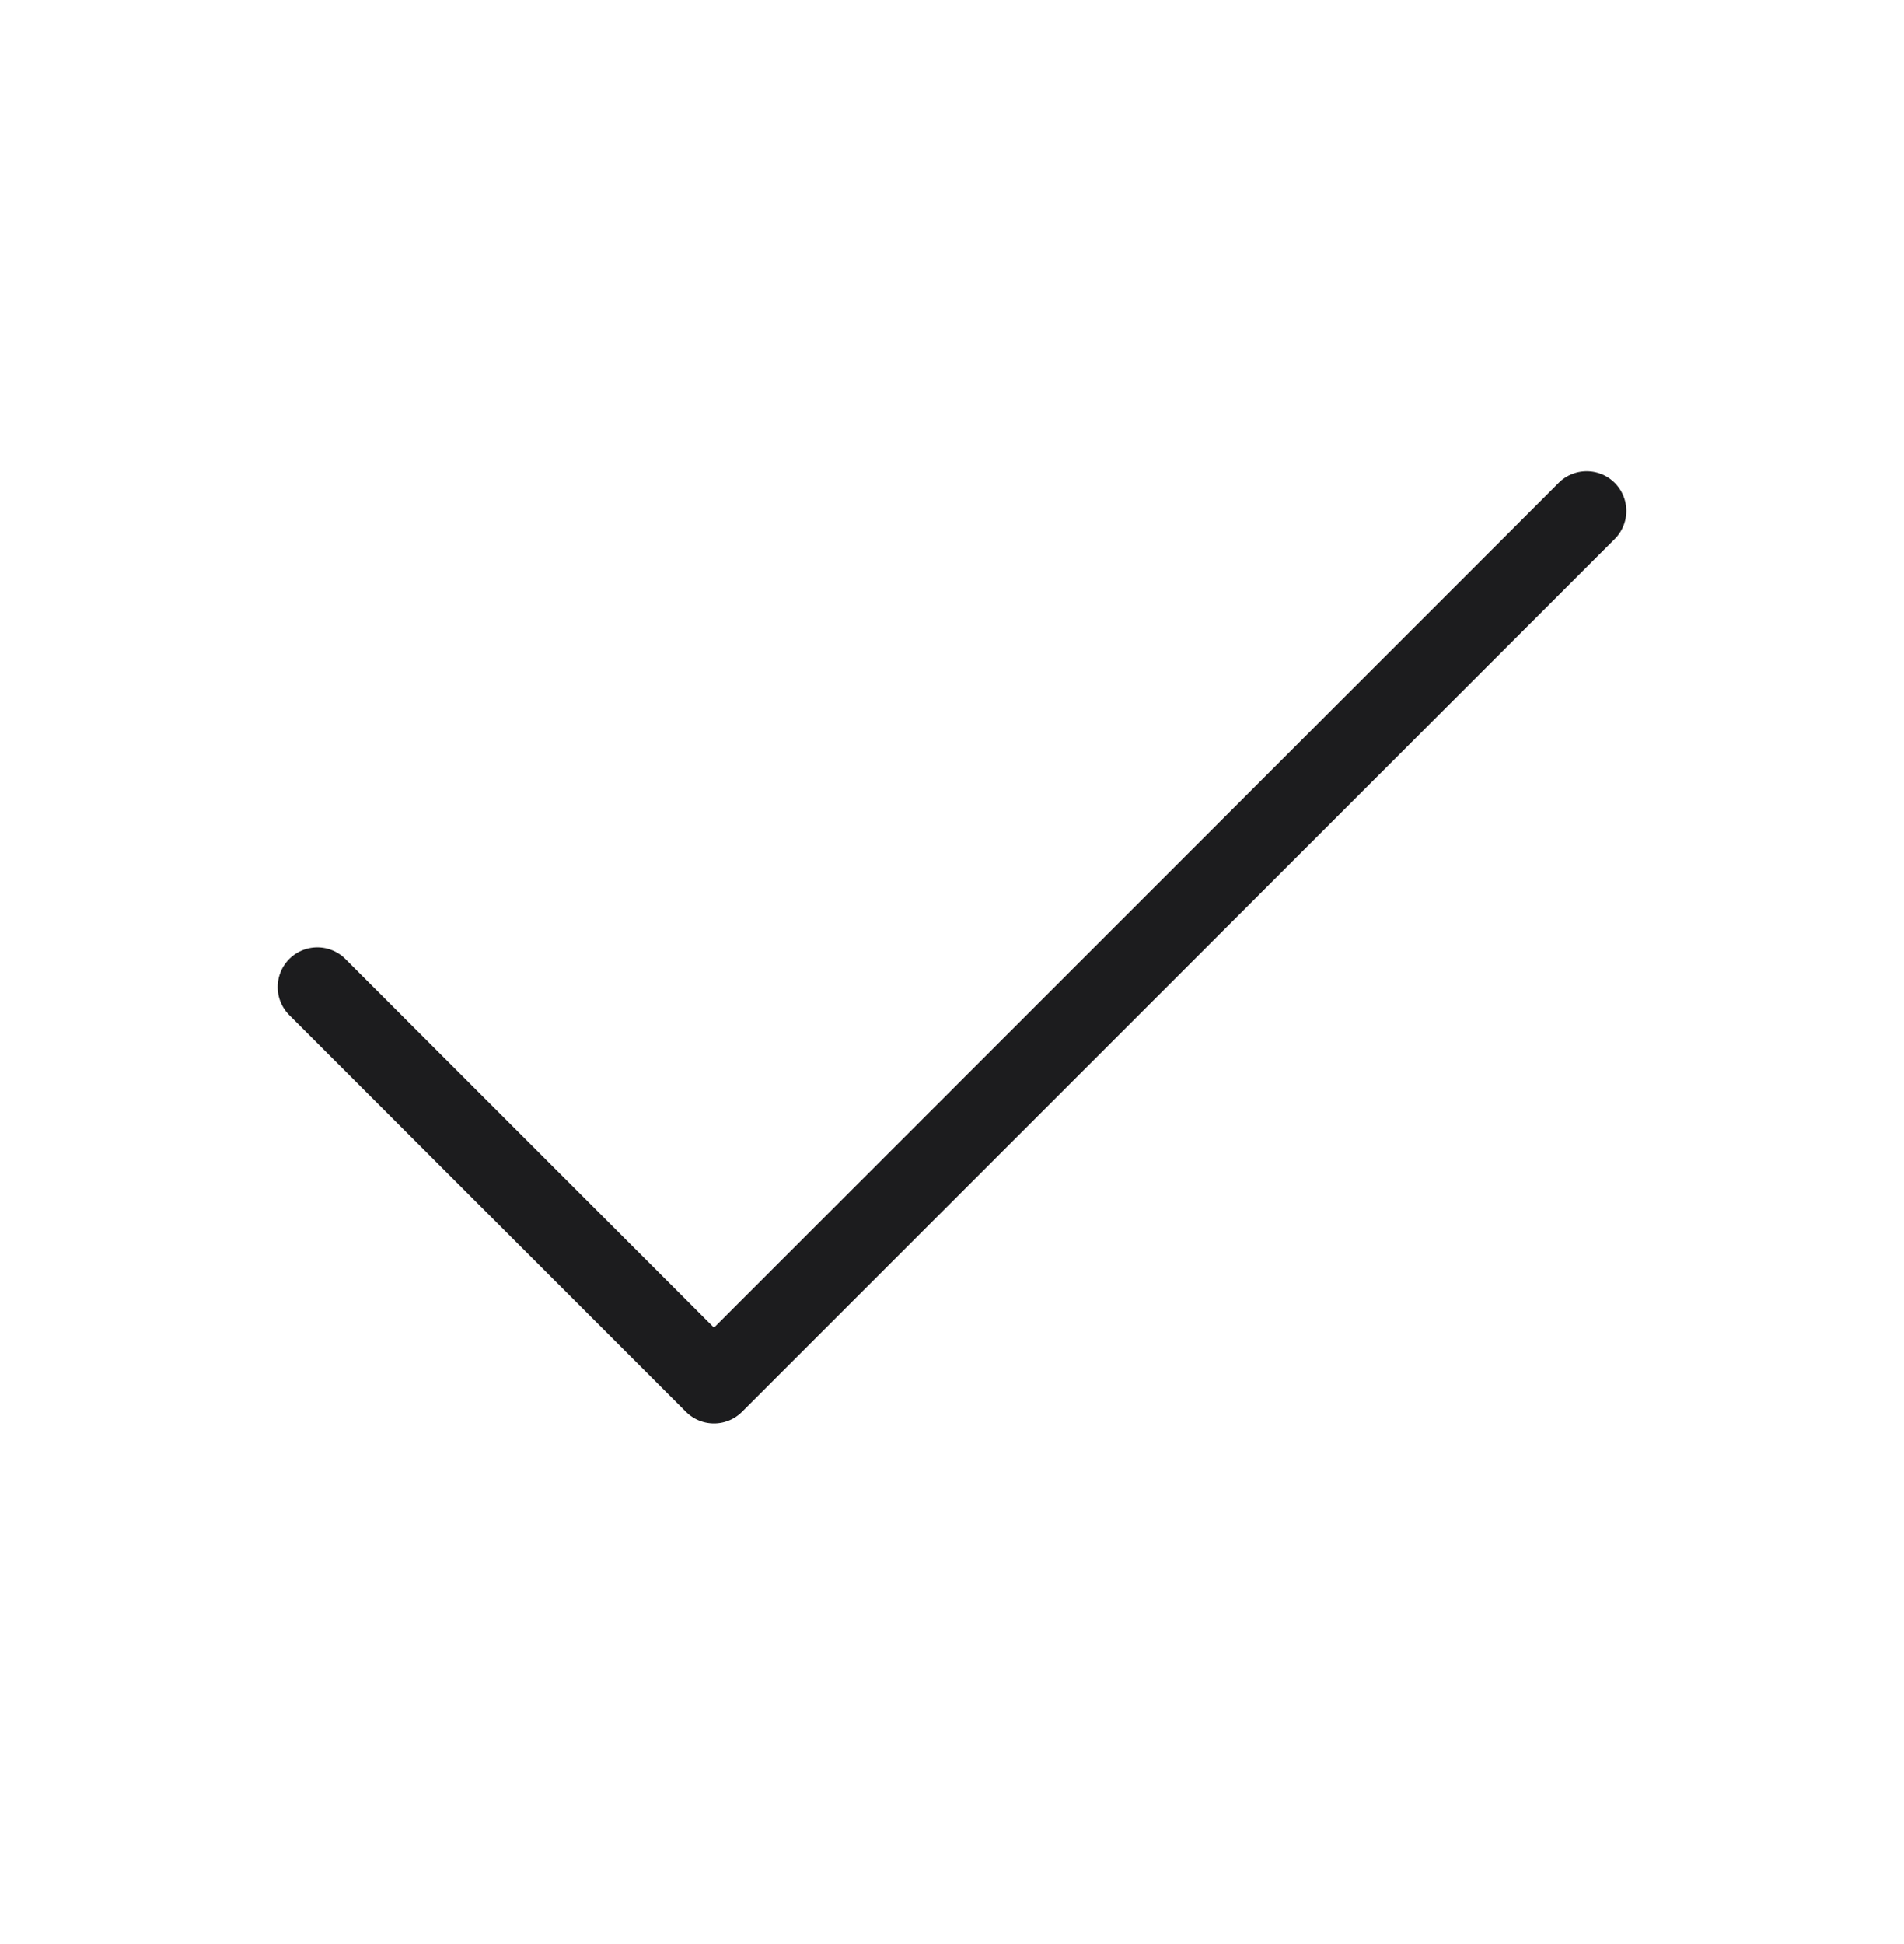 <svg width="48" height="49" viewBox="0 0 48 49" fill="none" xmlns="http://www.w3.org/2000/svg">
<path d="M40 12.878L18 34.878L8 24.878" stroke="#1C1C1E" stroke-width="2" stroke-linecap="round" stroke-linejoin="round"/>
</svg>
